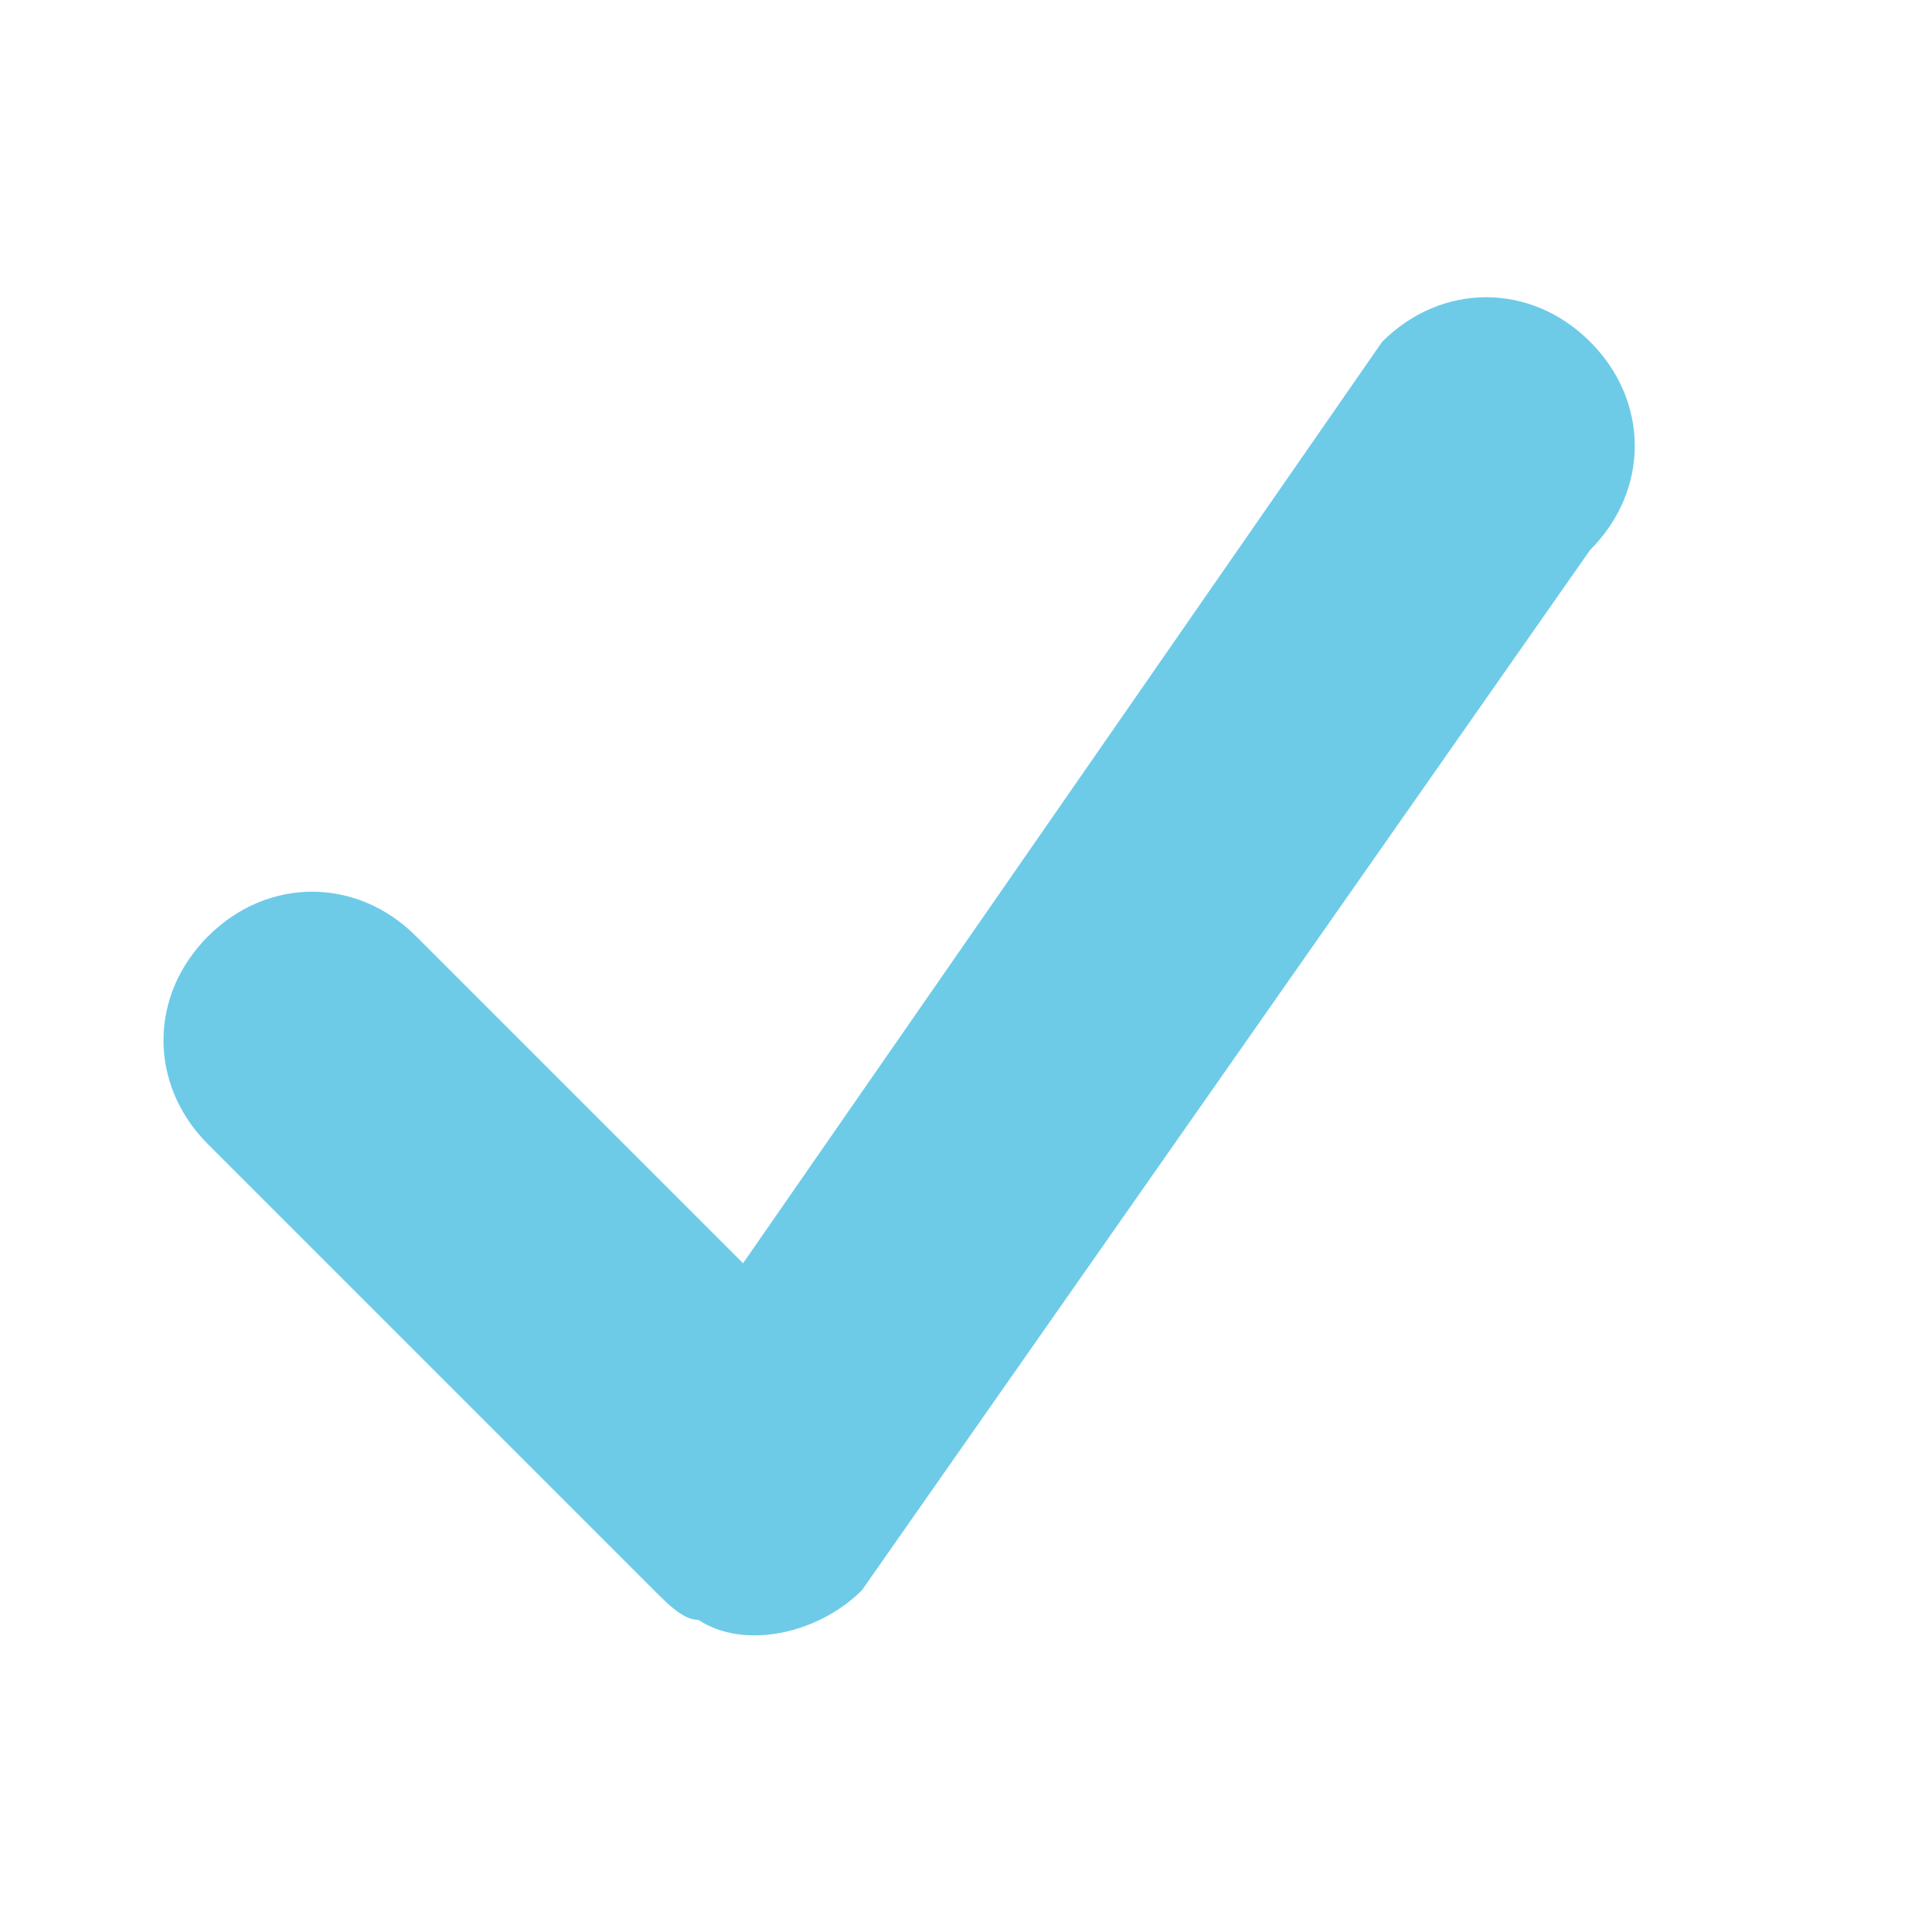 <svg xmlns="http://www.w3.org/2000/svg" viewBox="0 0 13 13">
  <path fill="#6DCBE8"
        d="M10.7 3.7l-4.9 7c-.3.3-.8.4-1.1.2-.1 0-.2-.1-.3-.2l-3-3c-.4-.4-.4-1 0-1.4.4-.4 1-.4 1.4 0L5 8.5l4.3-6.2c.4-.4 1-.4 1.4 0 .4.4.4 1 0 1.4z"/>
</svg>
